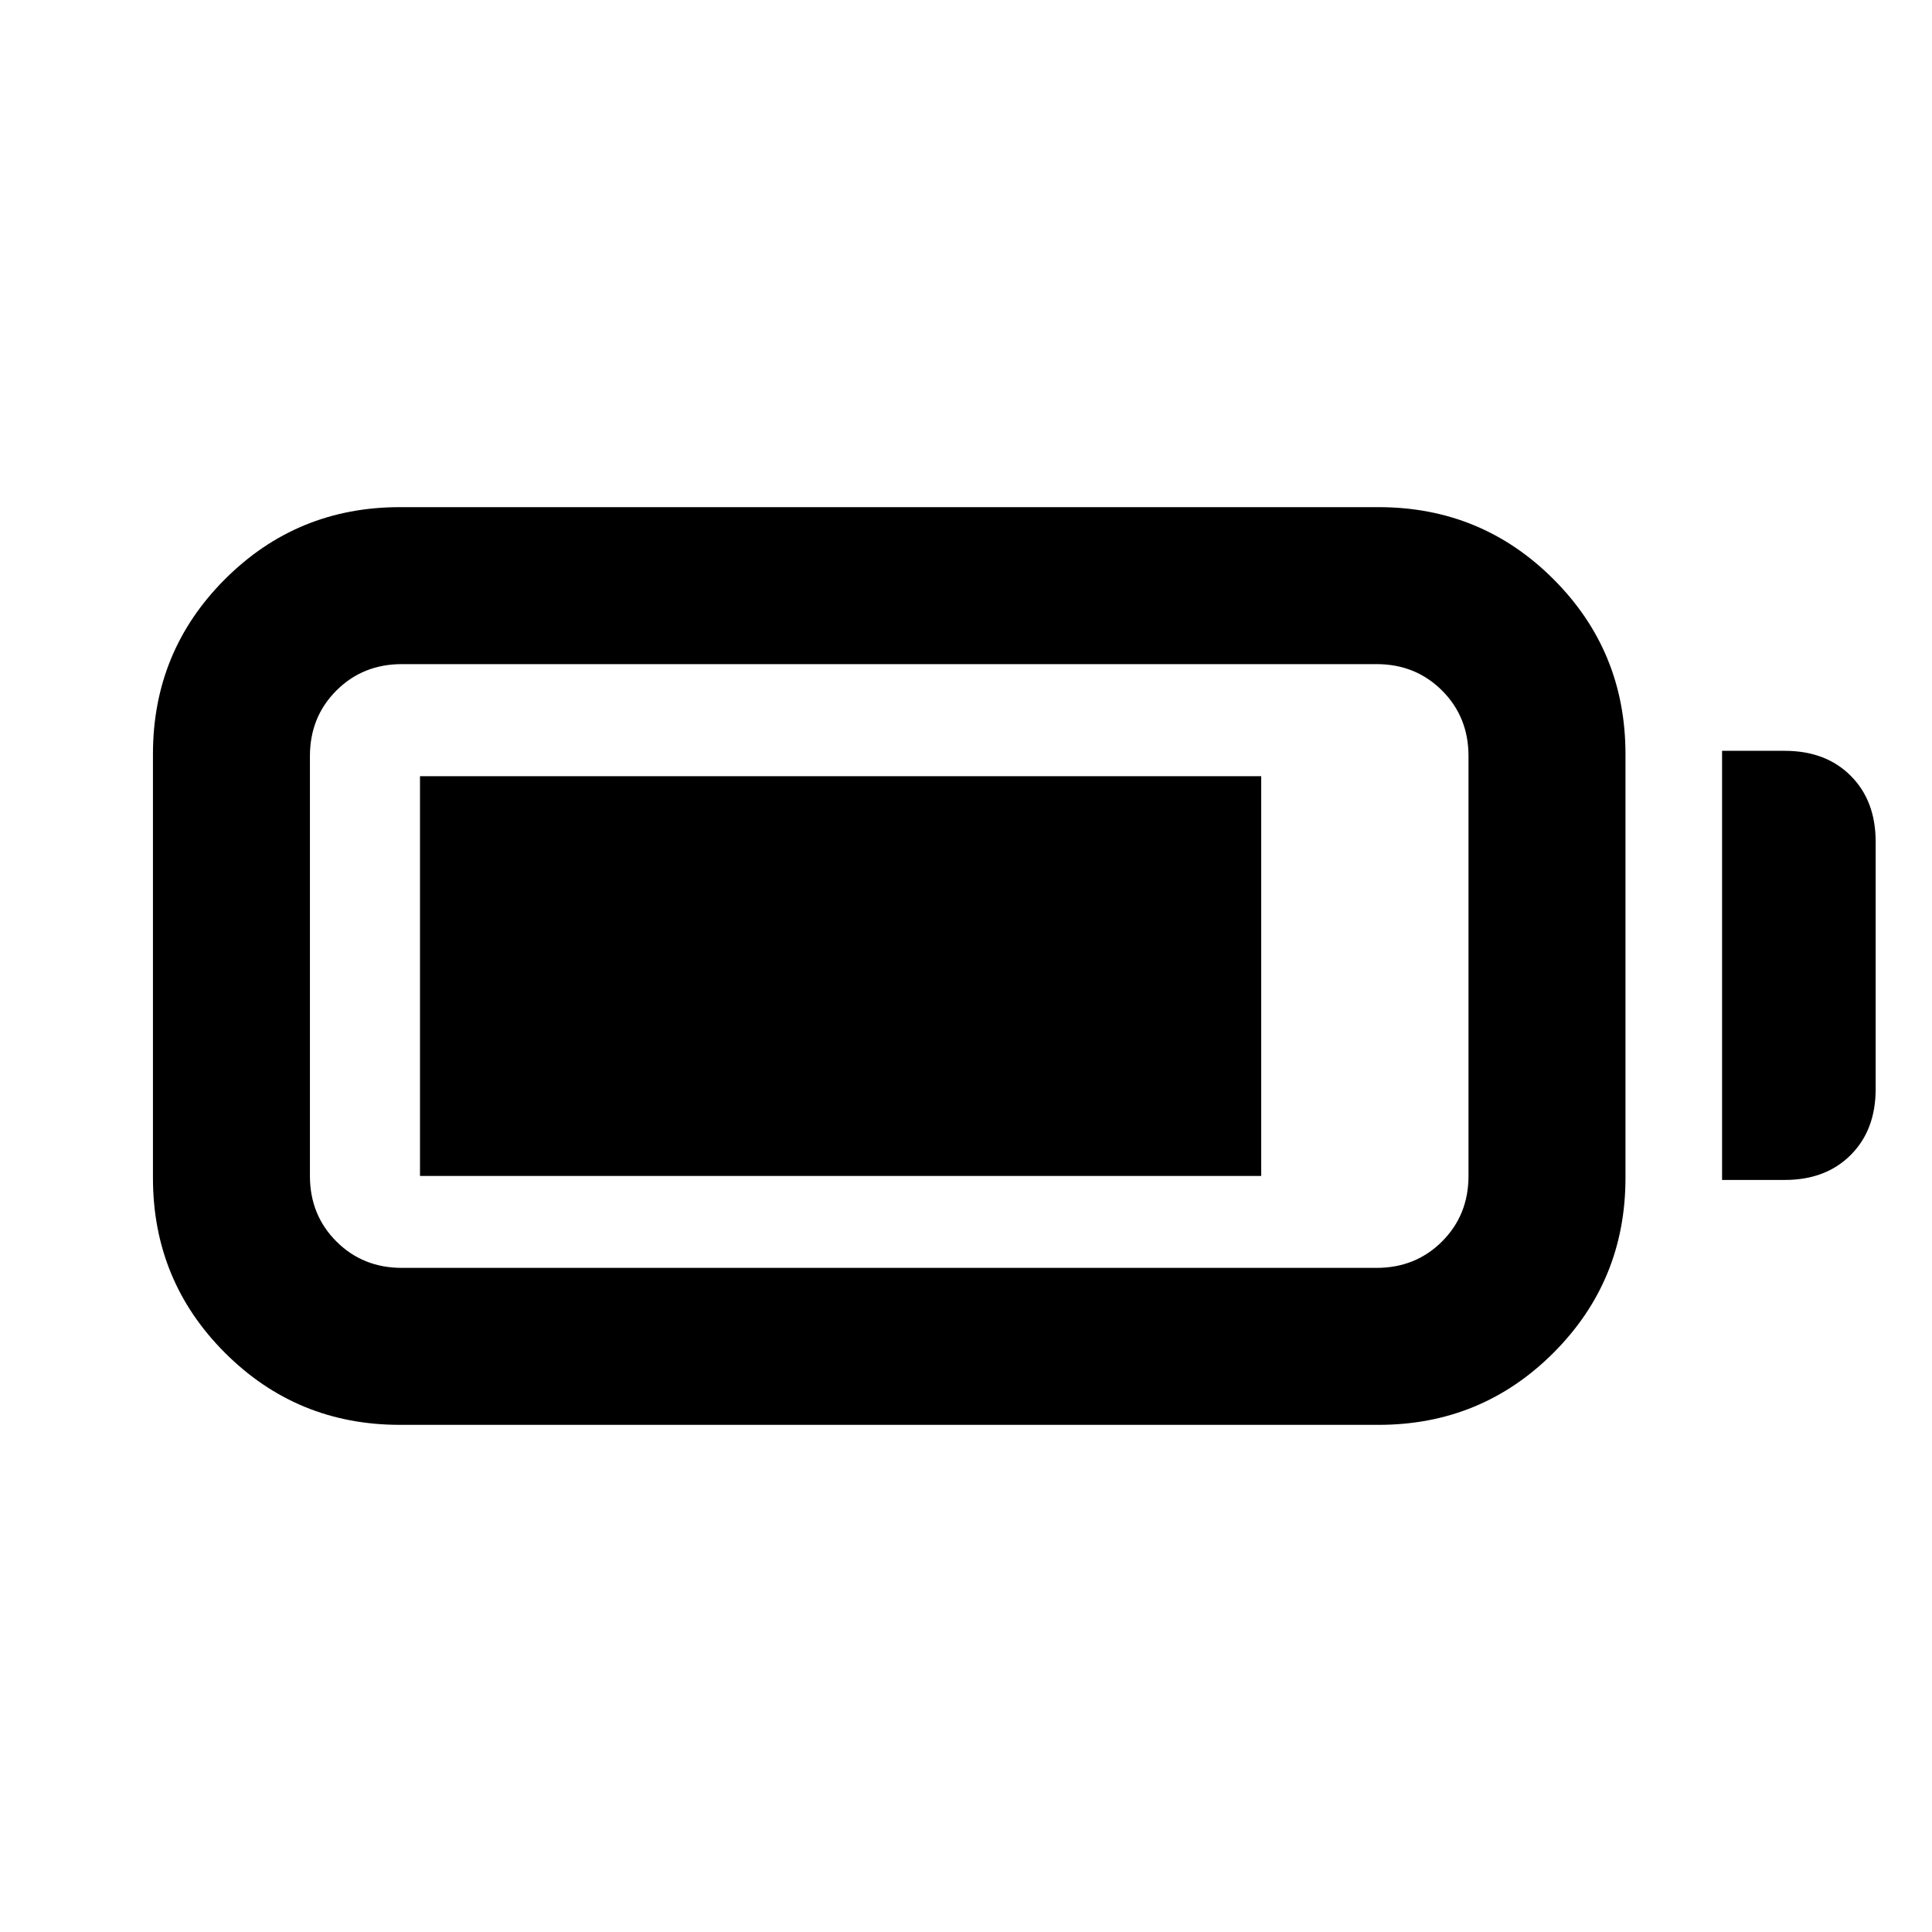<svg xmlns="http://www.w3.org/2000/svg" height="20" viewBox="0 -960 960 960" width="20"><path d="M198.69-252q-51.12 0-86.9-35.79Q76-323.57 76-374.69v-210.62q0-51.12 35.79-86.9Q147.57-708 198.69-708H685q51.12 0 86.91 35.79 35.78 35.78 35.78 86.9v210.62q0 51.12-35.78 86.9Q736.12-252 685-252H198.69Zm1-78H684q19.42 0 32.56-13.14 13.13-13.13 13.13-32.55v-208.62q0-19.42-13.13-32.55Q703.42-630 684-630H199.69q-19.42 0-32.55 13.14Q154-603.73 154-584.31v208.62q0 19.42 13.14 32.55Q180.27-330 199.69-330Zm656-43.69v-213.23h31.15q20.37 0 32.76 12.39 12.4 12.4 12.4 32.76v122.92q0 20.37-12.4 32.76-12.39 12.4-32.76 12.4h-31.15Zm-647-2v-198.62h418v198.62h-418Z"/></svg>